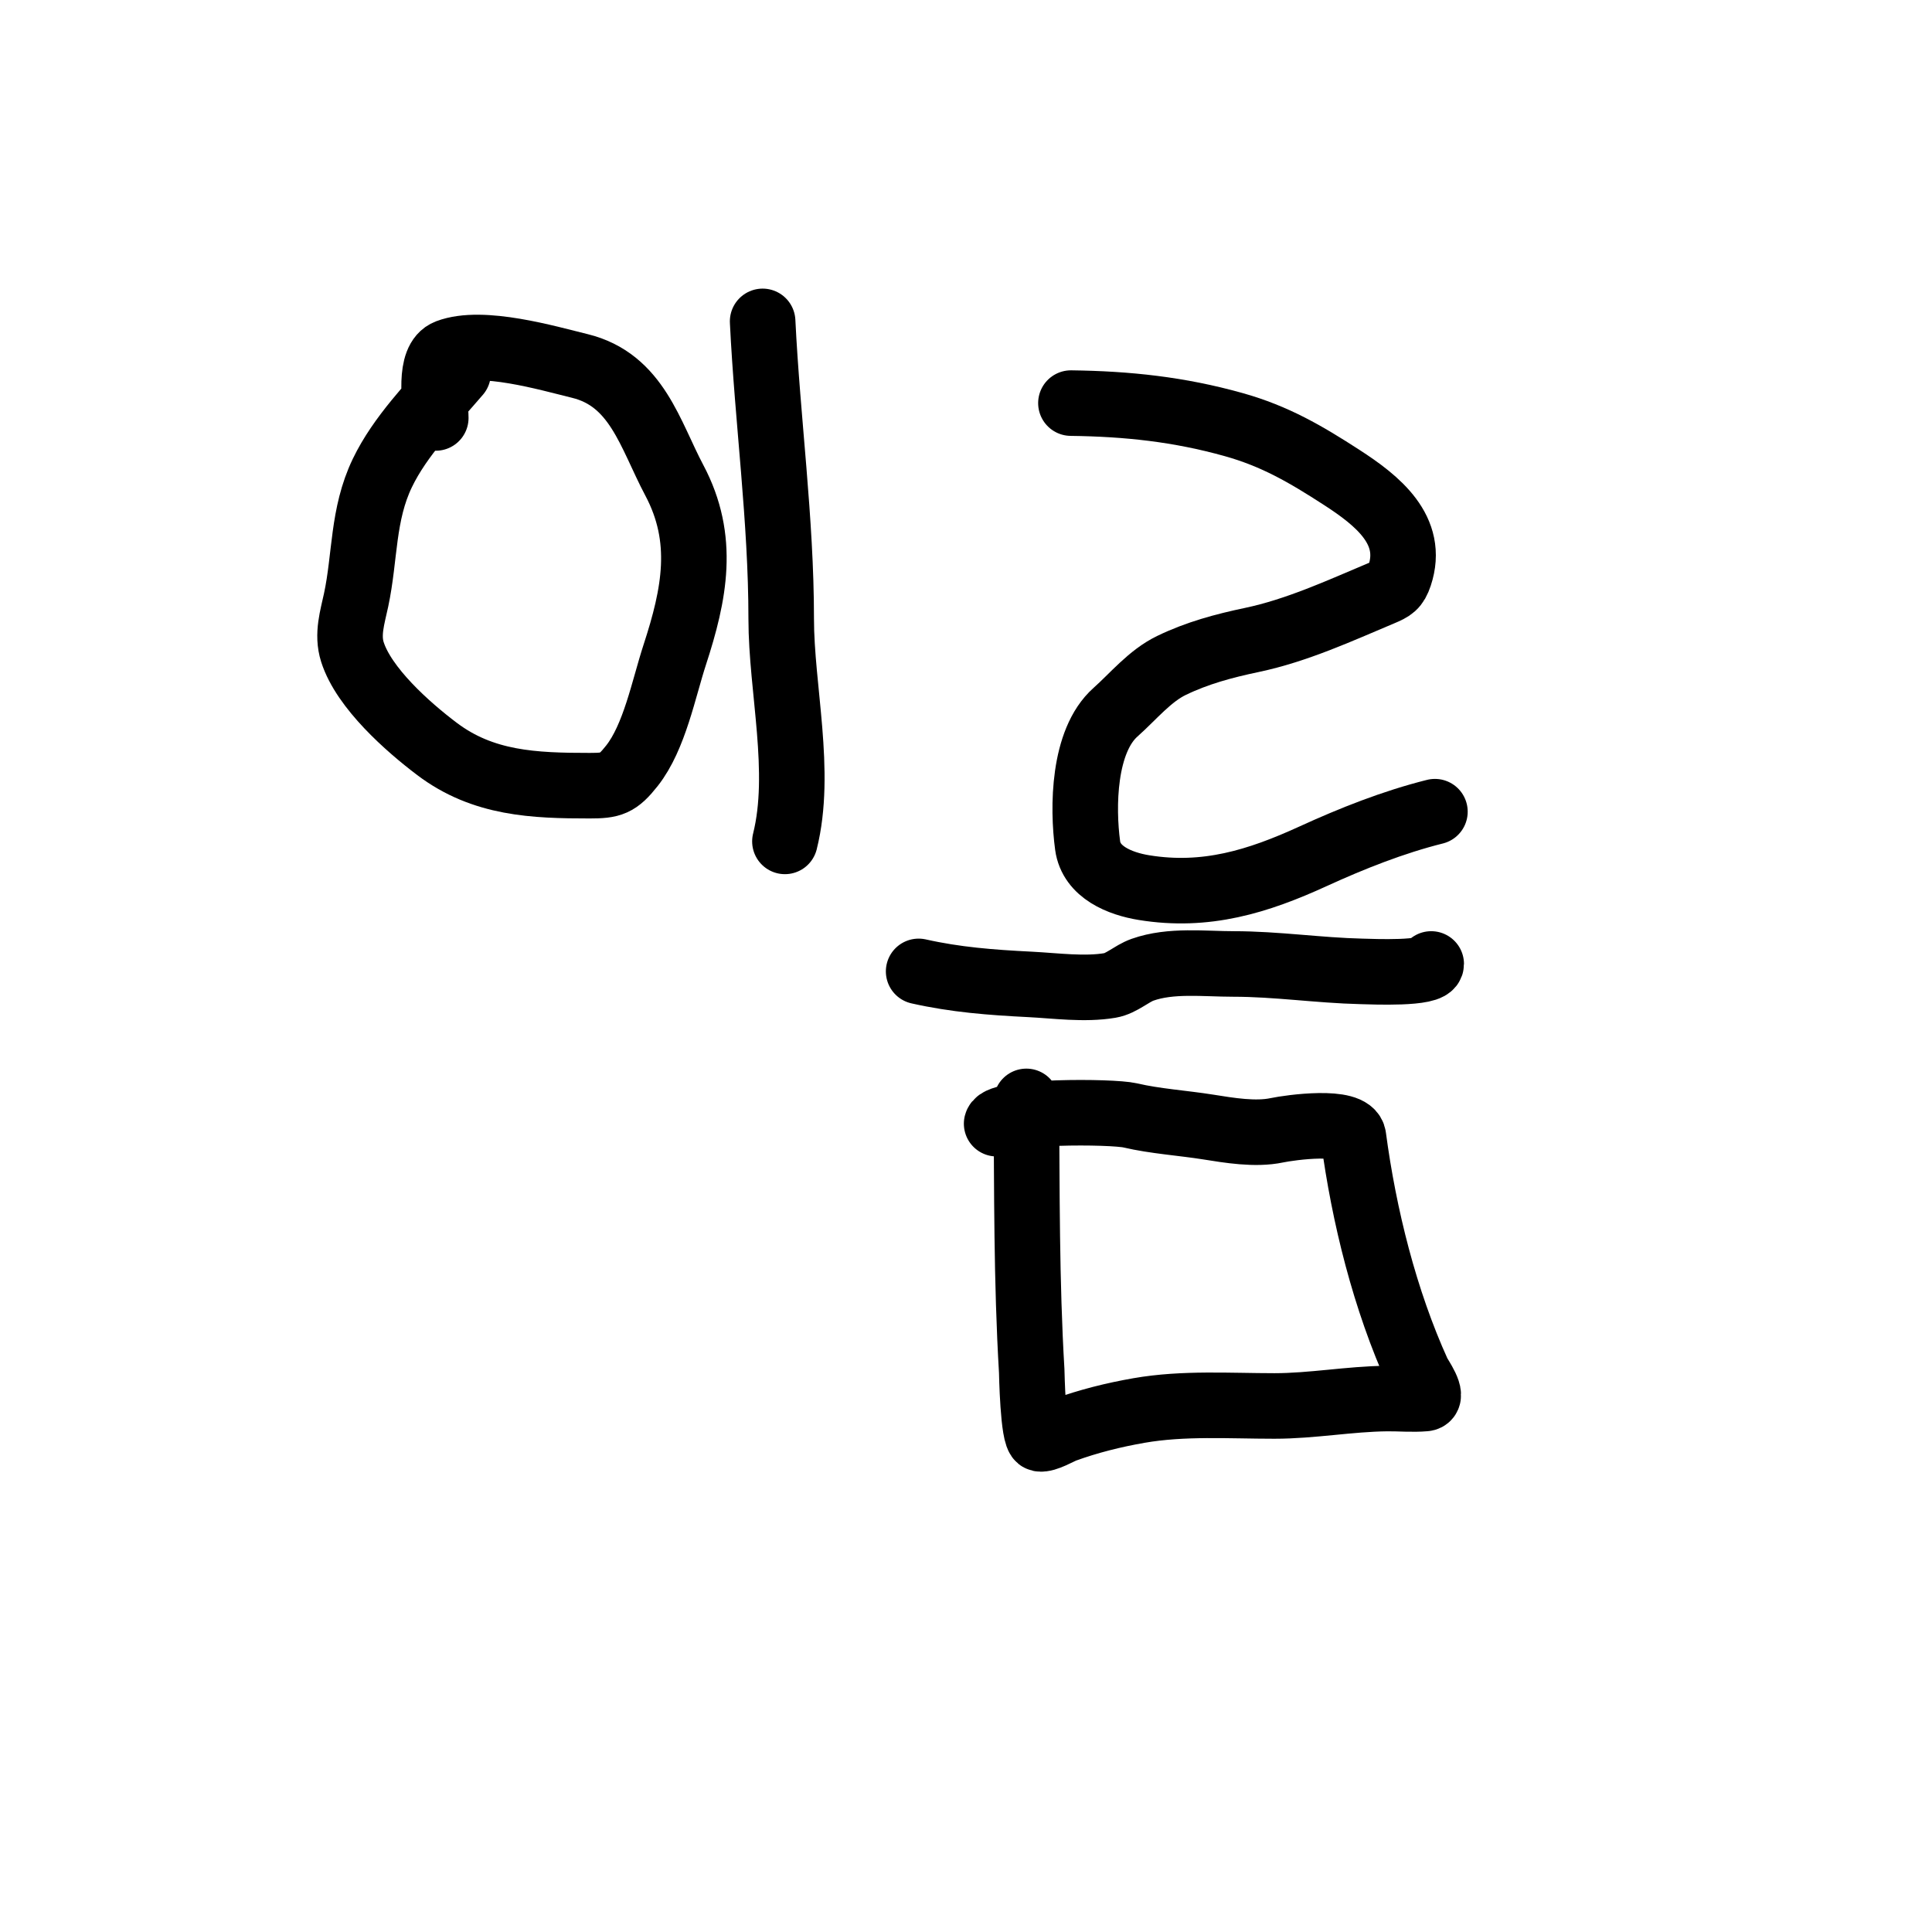 <svg width="1179" height="1179" viewBox="0 0 1179 1179" fill="none" xmlns="http://www.w3.org/2000/svg">
<rect width="1179" height="1179" fill="white"/>
<path d="M279.529 227.86C263.416 246.709 244.17 266.09 233.314 288.682C221.128 314.044 222.943 339.778 217.322 366.126C215.087 376.602 211.642 387.131 215.055 397.859C222.06 419.875 248.835 443.565 266.685 457.044C294.823 478.291 325.924 479.459 359.869 479.459C373.155 479.459 376.914 478.375 385.684 467.244C399.412 449.819 405.017 420.26 411.75 399.622C423.864 362.491 430.555 328.987 411.499 293.089C396.691 265.196 388.683 231.839 353.825 223.327C334.19 218.532 294.258 206.789 273.233 214.764C260.882 219.449 265.929 246.005 265.929 255.06" stroke="black" stroke-width="40" stroke-linecap="round"/>
<path d="M465.395 196.127C468.363 256.822 476.728 317.072 476.728 377.585C476.728 420.317 489.631 470.913 478.994 513.458" stroke="black" stroke-width="40" stroke-linecap="round"/>
<path d="M653.527 245.993C688.064 246.433 719.474 249.777 752.756 259.09C778.14 266.193 796.811 277.137 818.741 291.326C840.585 305.461 863.332 323.521 854.126 351.141C851.842 357.993 849.528 359.24 843.044 361.971C817.228 372.841 791.365 384.769 763.837 390.556C746.849 394.126 730.724 398.453 714.978 406.044C701.661 412.465 691.679 424.894 680.727 434.629C660.953 452.206 660.583 492.713 663.727 515.977C665.939 532.348 683.534 539.294 698.104 541.666C735.859 547.812 767.67 537.951 801.363 522.525C825.136 511.641 850.295 501.666 875.659 495.325" stroke="black" stroke-width="40" stroke-linecap="round"/>
<path d="M560.594 592.791C583.231 597.885 604.73 599.538 628.468 600.725C644.097 601.506 661.805 604.011 677.453 601.354C684.404 600.174 690.549 594.148 697.223 591.784C714.513 585.66 734.751 588.258 752.756 588.258C779.002 588.258 804.745 592.178 830.829 592.791C837.514 592.949 873.392 594.584 873.392 588.258" stroke="black" stroke-width="40" stroke-linecap="round"/>
<path d="M626.327 672.124C626.714 726.739 626.36 782.09 629.601 836.583C629.636 837.174 630.322 877.081 634.512 878.012C638.048 878.798 646.803 873.618 649.623 872.597C664.409 867.244 679.596 863.462 695.082 860.76C722.181 856.032 750.309 857.99 777.689 857.99C800.834 857.99 823.481 853.693 846.444 853.457C854.083 853.378 862.002 854.119 869.615 853.457C875.612 852.935 866.23 839.815 865.333 837.842C845.089 793.305 832.356 742.066 825.919 693.783C824.461 682.854 787.243 688.061 779.2 689.754C766.043 692.524 749.993 689.784 737.141 687.739C721.827 685.303 704.796 684.217 689.793 680.687C678.455 678.019 610.153 677.887 608.194 685.724" stroke="black" stroke-width="40" stroke-linecap="round"/>
</svg>
